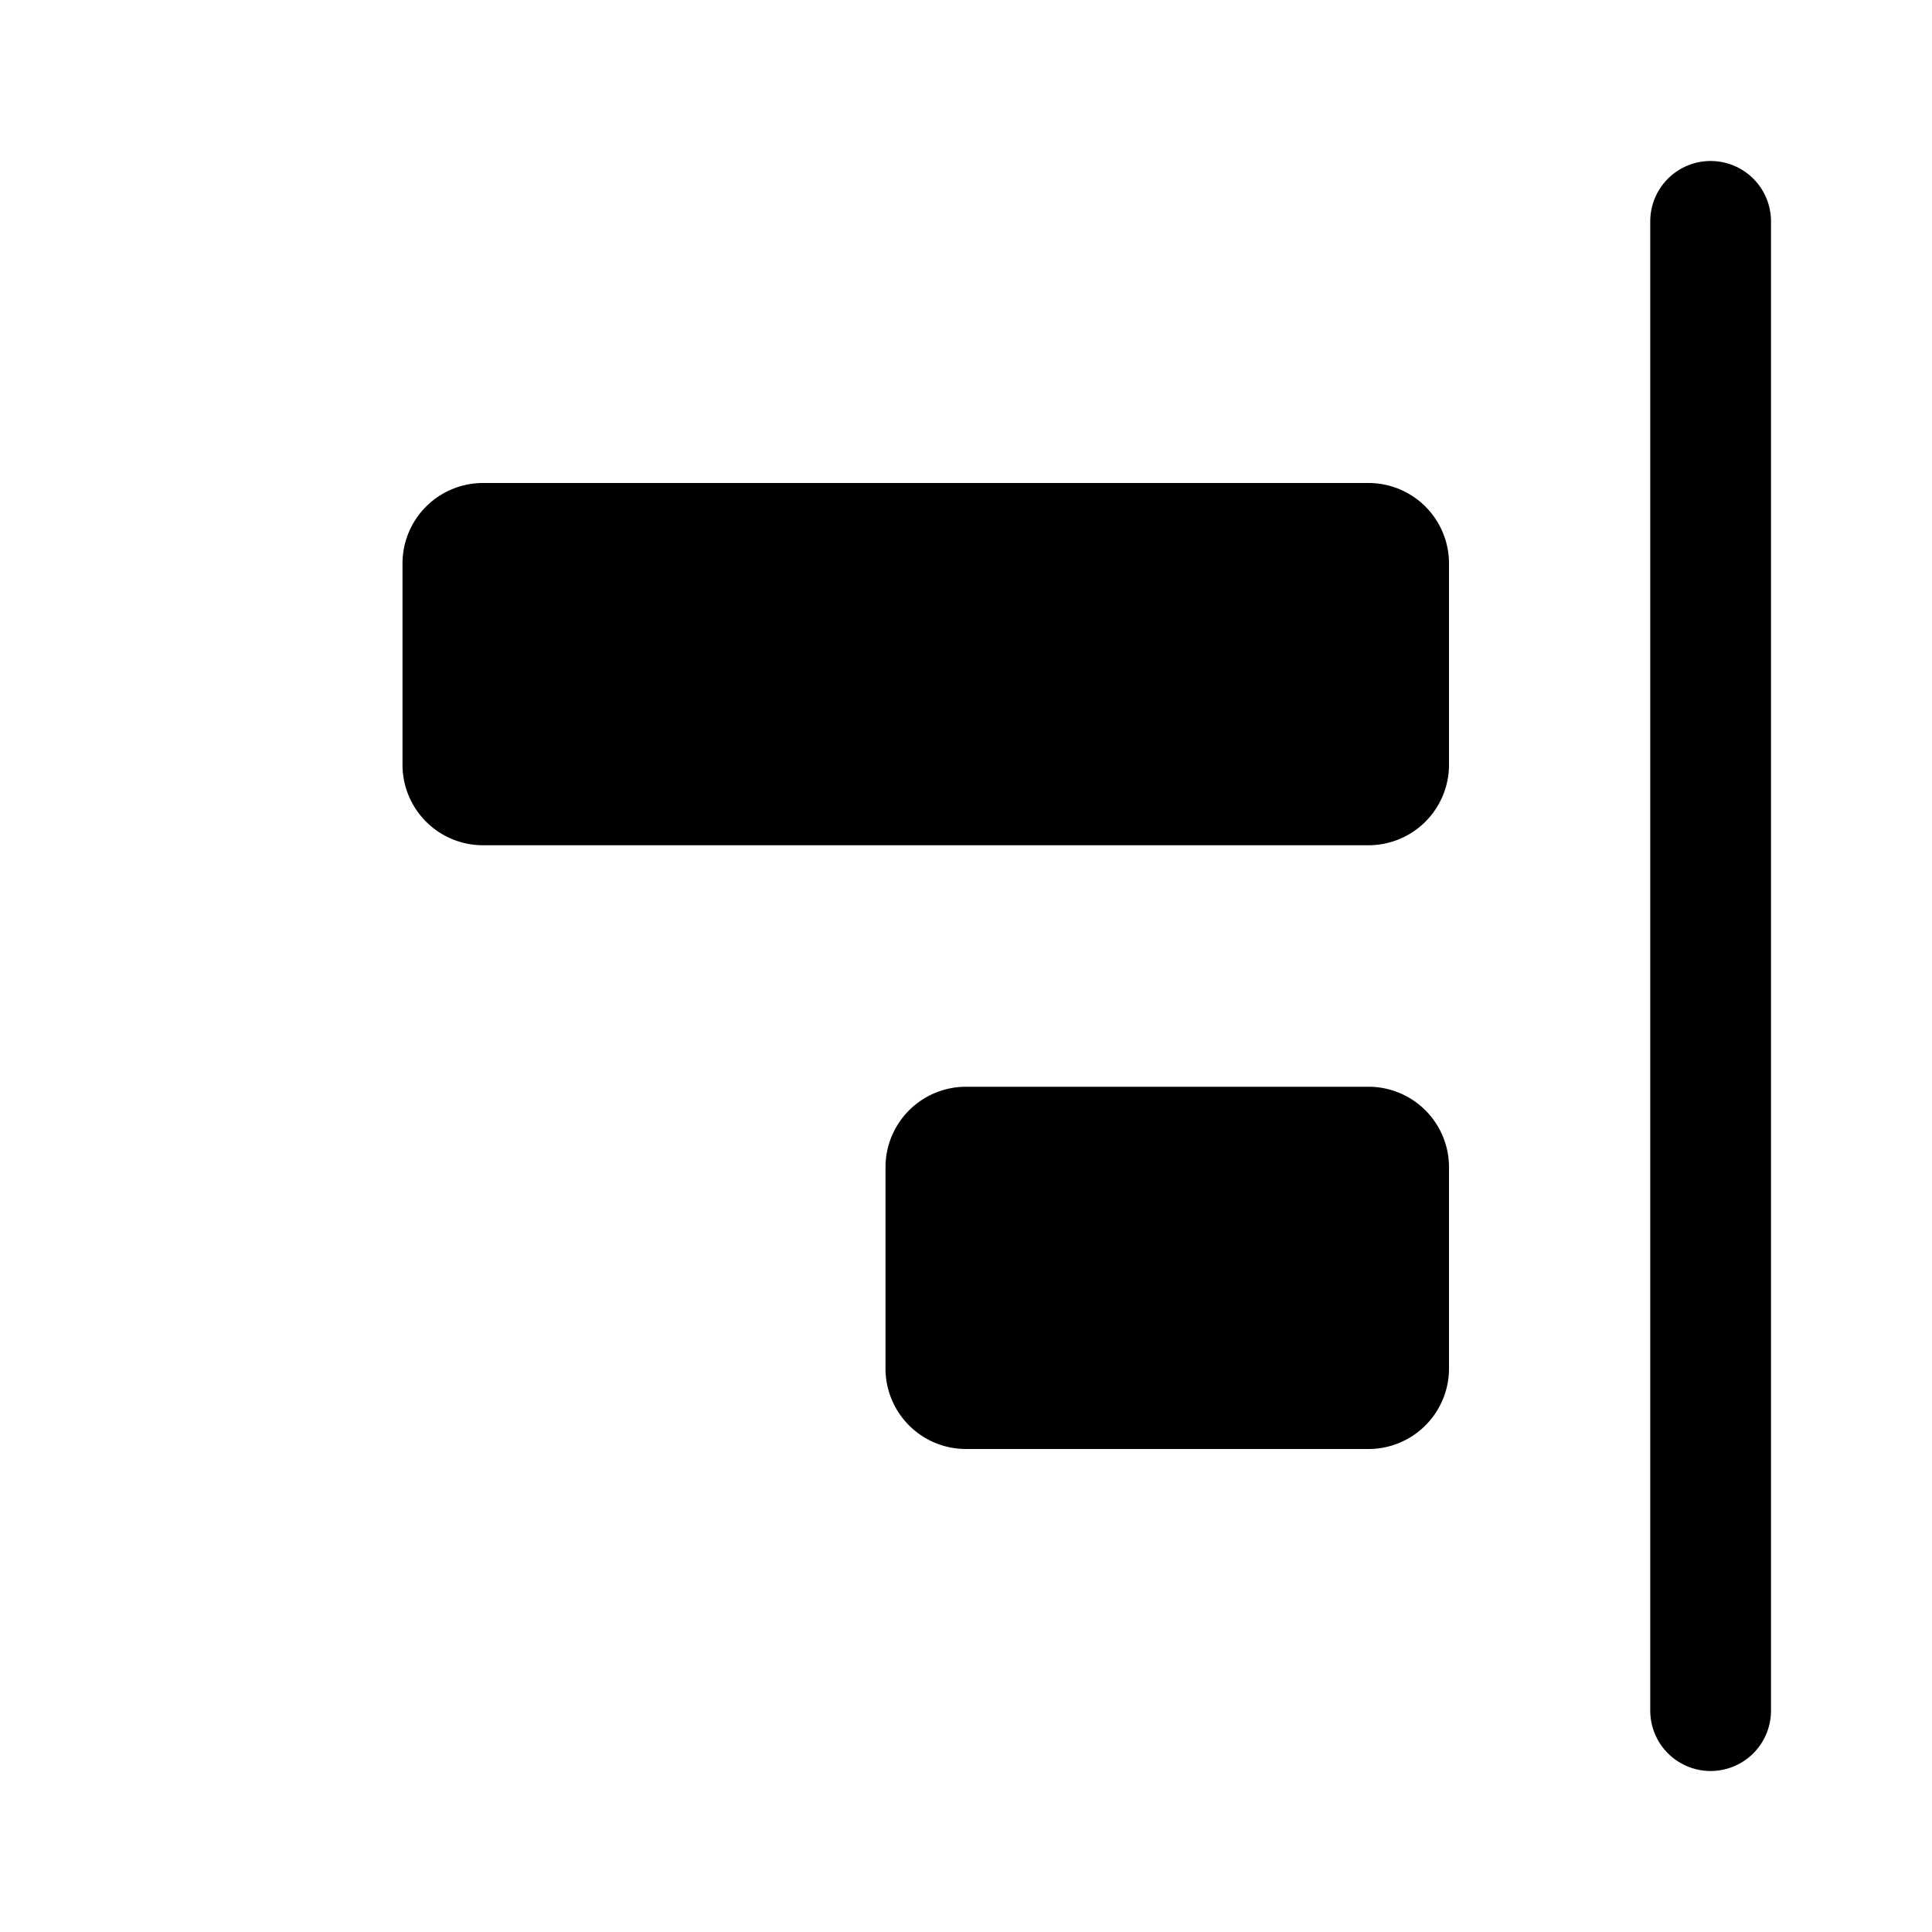<svg xmlns="http://www.w3.org/2000/svg" width="24" height="24"><path d="M21.25 2a.75.75 0 00-.75.75v18.5a.75.75 0 001.5 0V2.75a.75.75 0 00-.75-.75zM18 7a1 1 0 00-1-1H6a1 1 0 00-1 1v2.5a1 1 0 001 1h11a1 1 0 001-1V7zm-1 6.5a1 1 0 011 1V17a1 1 0 01-1 1h-5a1 1 0 01-1-1v-2.5a1 1 0 011-1h5z"/></svg>